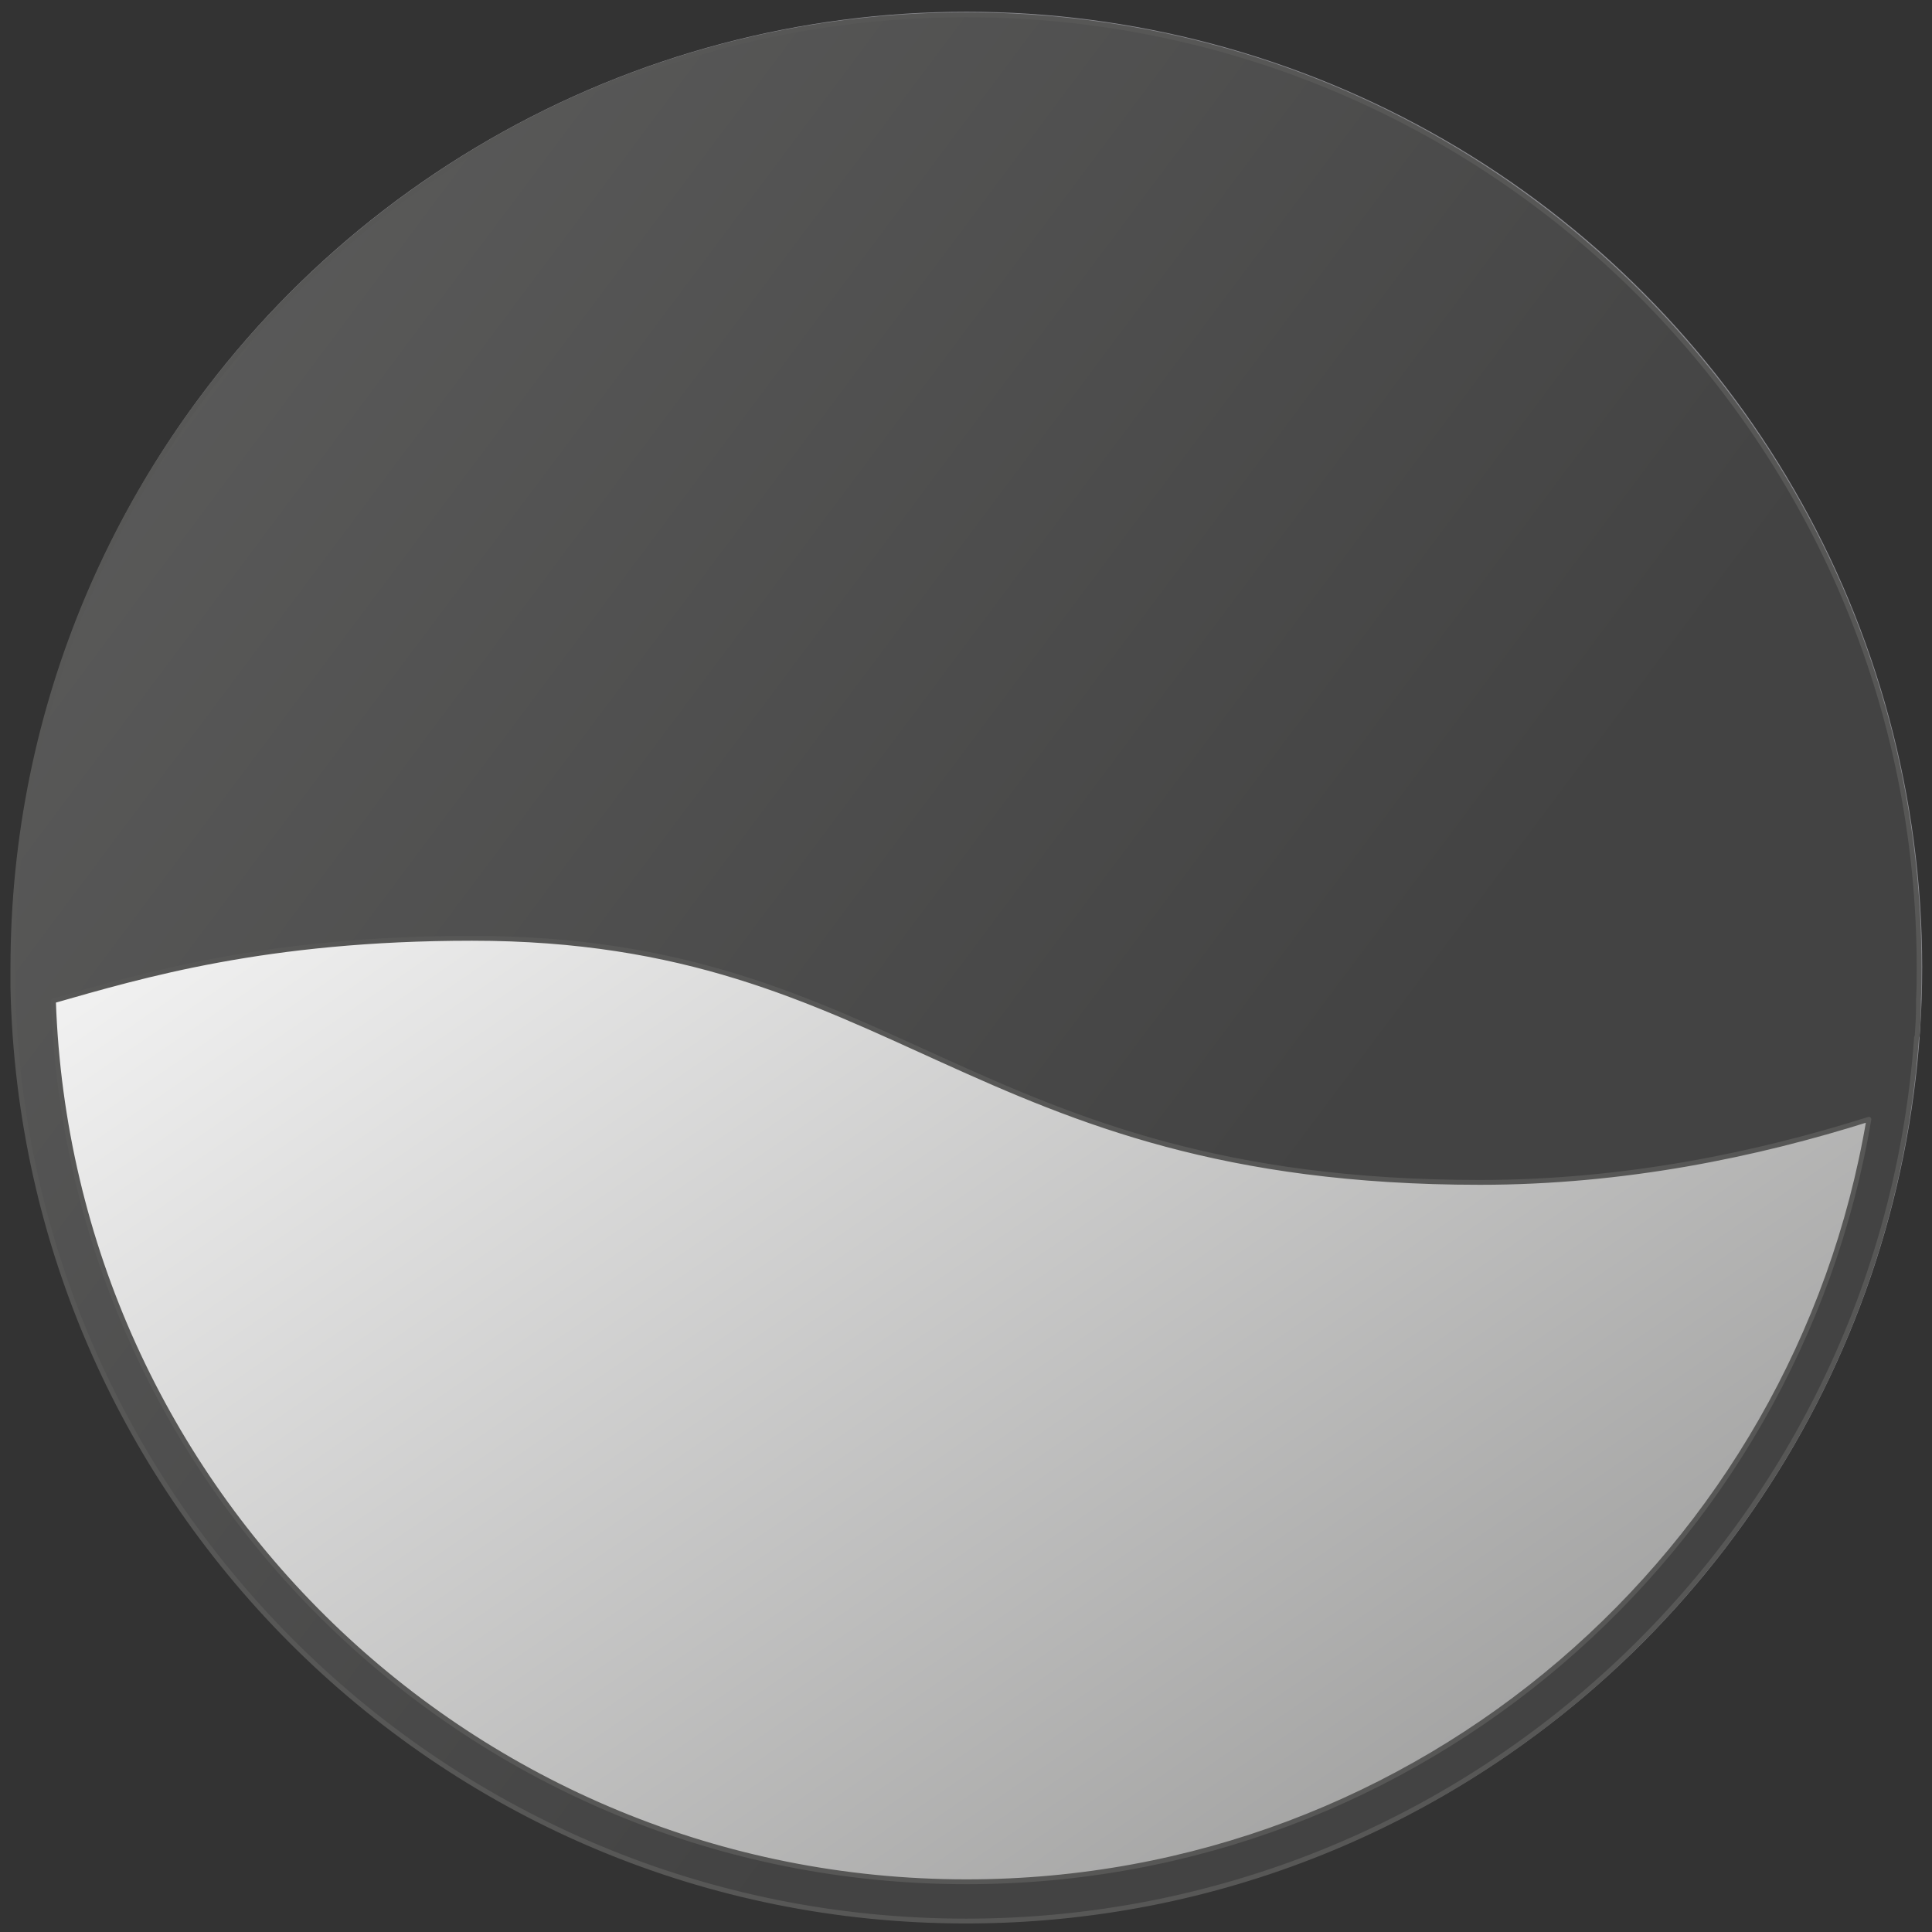 <?xml version="1.0" encoding="utf-8"?>

<!-- Copyright 2016 Siemens AG -->

<!-- Generator: Adobe Illustrator 16.0.4, SVG Export Plug-In . SVG Version: 6.00 Build 0)  -->
<!DOCTYPE svg PUBLIC "-//W3C//DTD SVG 1.1//EN" "http://www.w3.org/Graphics/SVG/1.1/DTD/svg11.dtd">
<svg version="1.1" id="Tank_Cutaway" xmlns="http://www.w3.org/2000/svg" xmlns:xlink="http://www.w3.org/1999/xlink" x="0px"
	 y="0px" width="300px" height="300px" viewBox="0 0 300 300" enable-background="new 0 0 300 300" xml:space="preserve">
<rect x="0" y="0" width="300" height="300" fill="#333333" stroke="none"/>
<linearGradient id="Button_1_" gradientUnits="userSpaceOnUse" x1="84.688" y1="54.588" x2="296.688" y2="364.588">
	<stop  offset="0" style="stop-color:#FFFFFF"/>
	<stop  offset="1" style="stop-color:#7C7C7B"/>
</linearGradient>
<circle id="Button" fill="url(#Button_1_)" stroke="#8C8C91" stroke-width="0.75" stroke-miterlimit="10" cx="150.1" cy="150.2" r="148"/>
<linearGradient id="Symbol_1_" gradientUnits="userSpaceOnUse" x1="-111.953" y1="-45.761" x2="200.047" y2="187.572">
	<stop  offset="0" style="stop-color:#6B6B6A"/>
	<stop  offset="1" style="stop-color:#434343"/>
</linearGradient>
<path id="Symbol" fill="url(#Symbol_1_)" stroke="#575756" stroke-width="0.75" stroke-linecap="round" stroke-linejoin="round" stroke-miterlimit="10" d="
	M297.7,160.8c0.1-1.5,0.2-3,0.2-4.5c0-0.4,0-0.8,0-1.1c0.1-1.6,0.1-3.3,0.1-4.9c0-81.7-66.3-148-148-148c-81.7,0-148,66.3-148,148
	c0,1,0,2.1,0,3.1c1.7,80.3,67.3,144.9,148,144.9c78.1,0,142.1-60.5,147.6-137.2C297.7,160.9,297.7,160.8,297.7,160.8z M150.1,292.2
	c-76.7,0-139.2-60.8-141.8-136.8c13.7-3.9,33-9.7,65-9.7c66,0,76.8,37.9,156.5,37.9c22.4,0,43-4.3,60.4-9.8
	C278.9,240.9,220.5,292.2,150.1,292.2z"/>
</svg>
